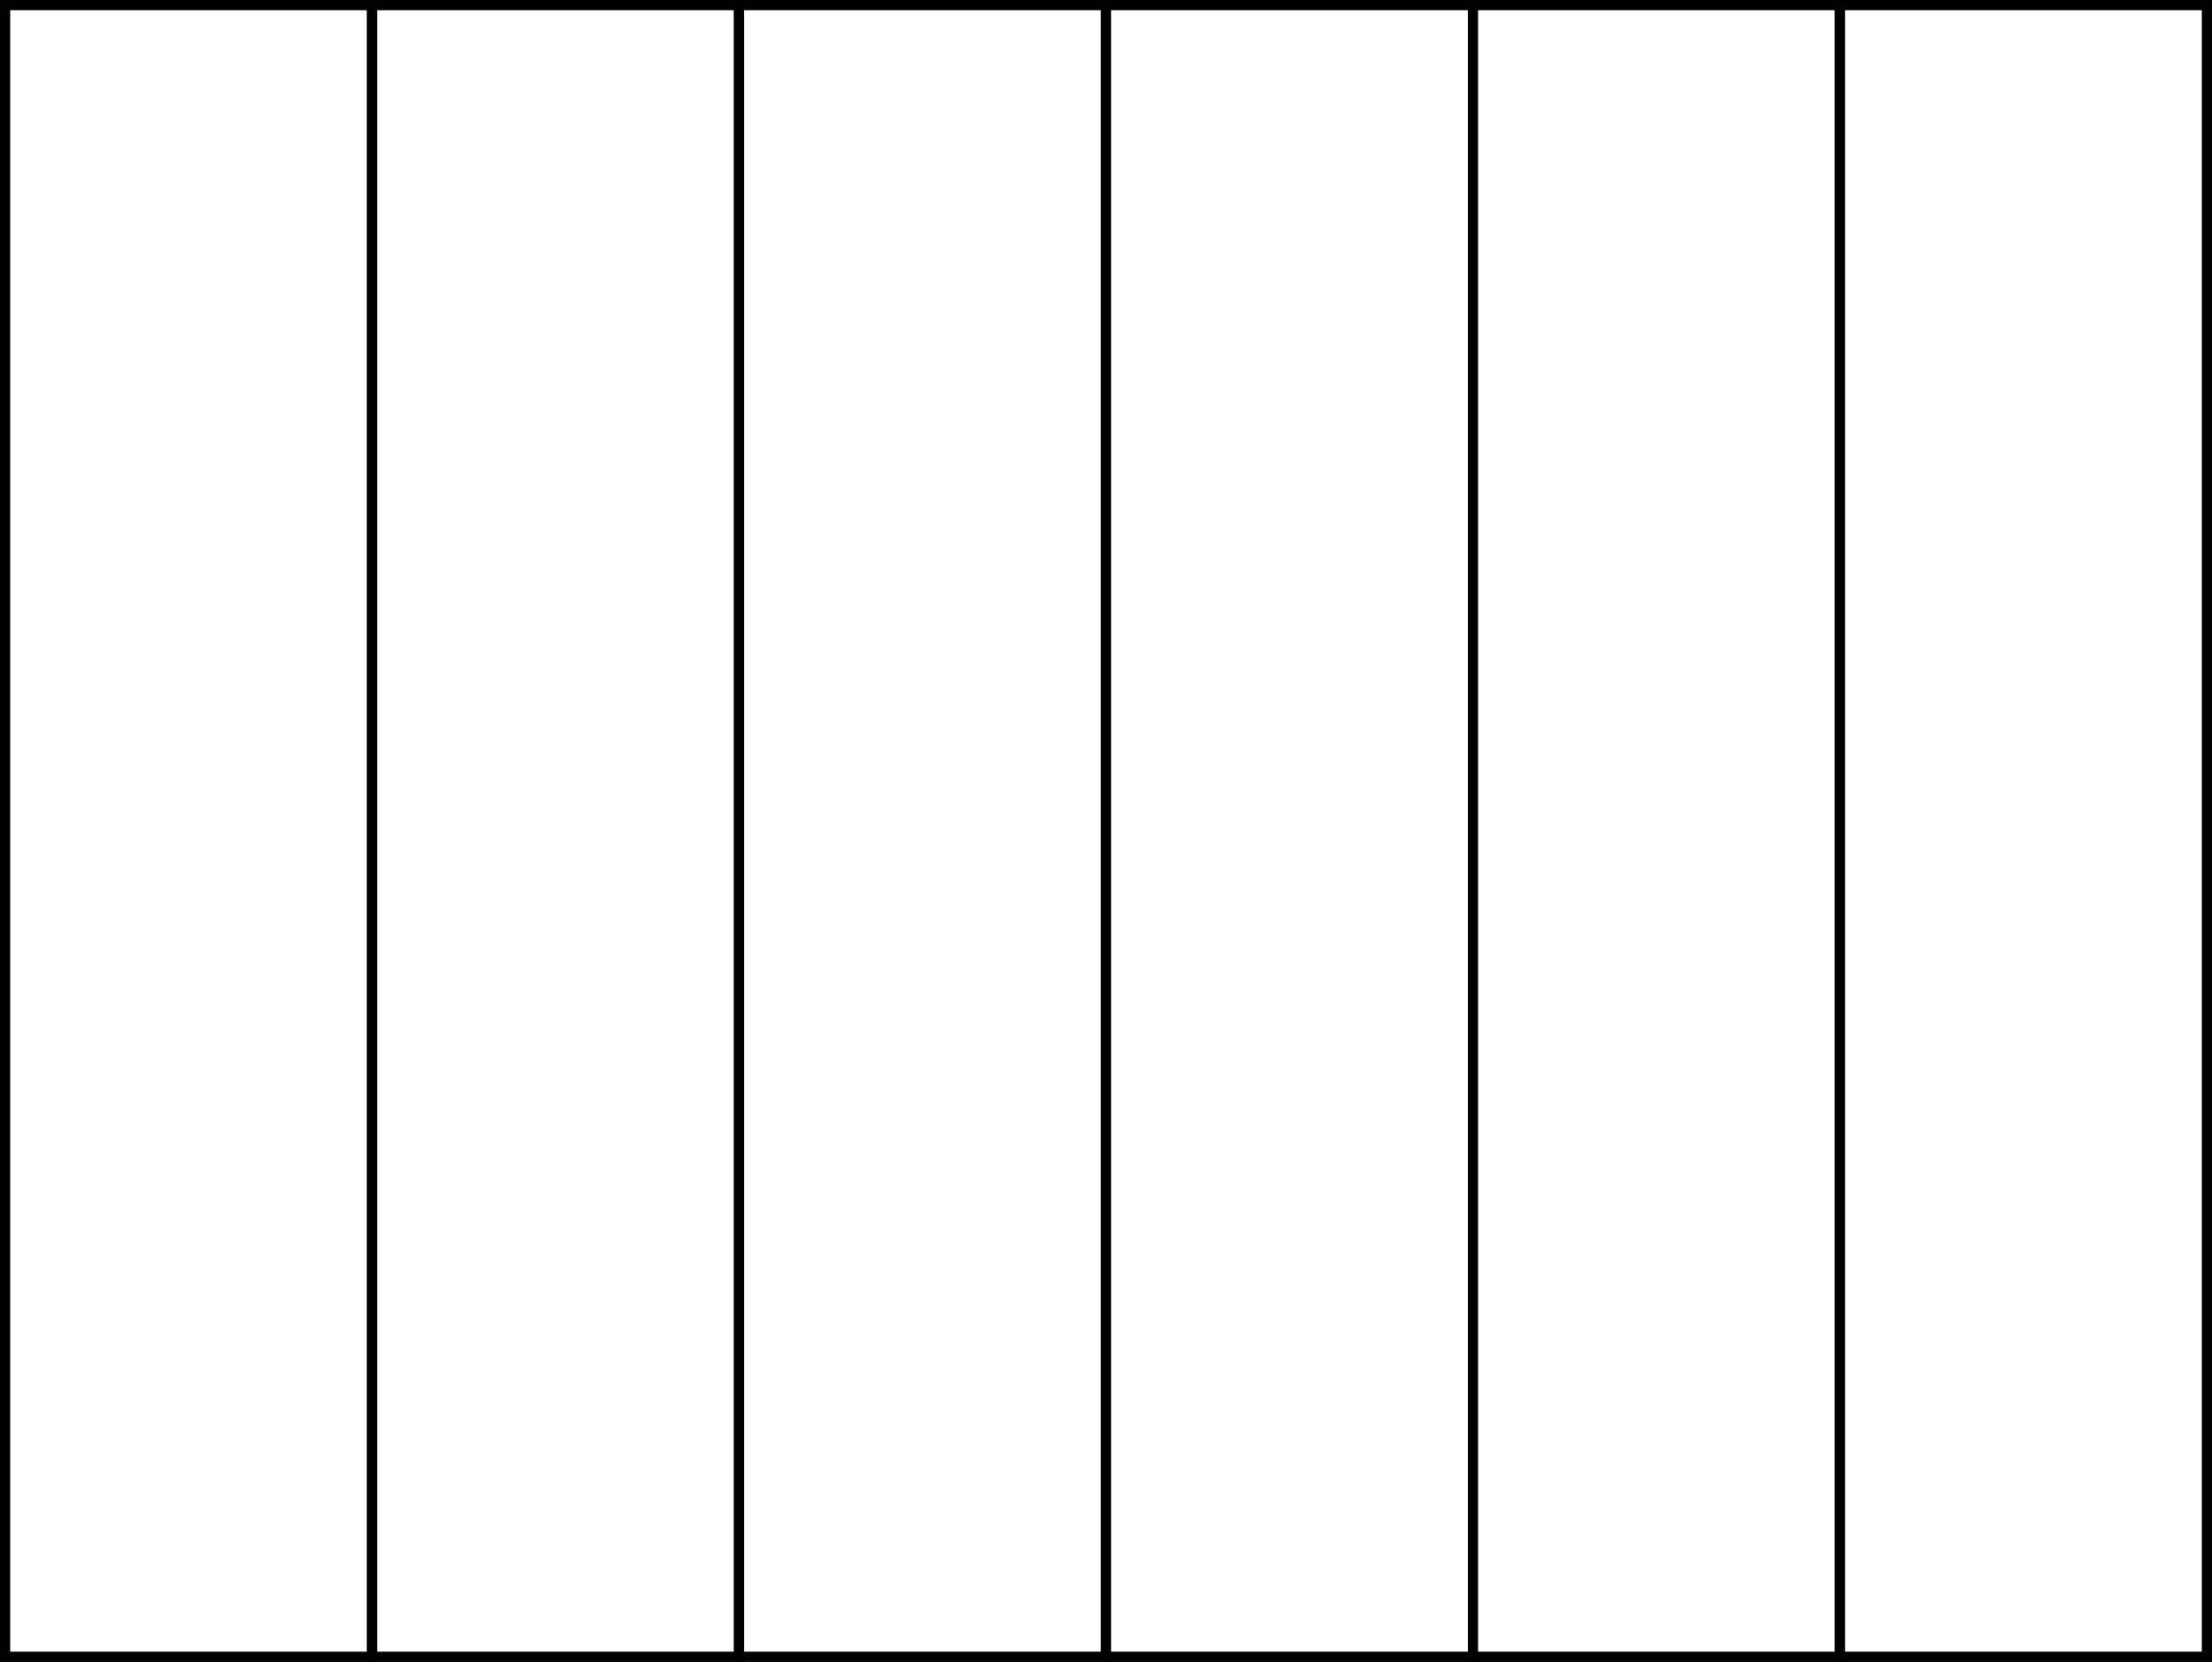 <?xml version="1.0" encoding="utf-8"?>
<!-- Generator: Adobe Illustrator 21.1.0, SVG Export Plug-In . SVG Version: 6.00 Build 0)  -->
<svg version="1.1" id="Layer_1" xmlns="http://www.w3.org/2000/svg" xmlns:xlink="http://www.w3.org/1999/xlink" x="0px" y="0px"
	 viewBox="0 0 217 163" style="enable-background:new 0 0 217 163;" xml:space="preserve">
<rect x="0" y="0" width="217" height="163" fill="#808080" stroke="none"/>
<style type="text/css">
	.st0{fill:#FFFFFF;stroke:#000000;stroke-miterlimit:10;}
</style>
<rect x="0.5" y="0.5" class="st0" width="36" height="162"/>
<rect x="36.5" y="0.5" class="st0" width="36" height="162"/>
<rect x="72.5" y="0.5" class="st0" width="36" height="162"/>
<rect x="108.5" y="0.5" class="st0" width="36" height="162"/>
<rect x="144.5" y="0.5" class="st0" width="36" height="162"/>
<rect x="180.5" y="0.5" class="st0" width="36" height="162"/>
</svg>
